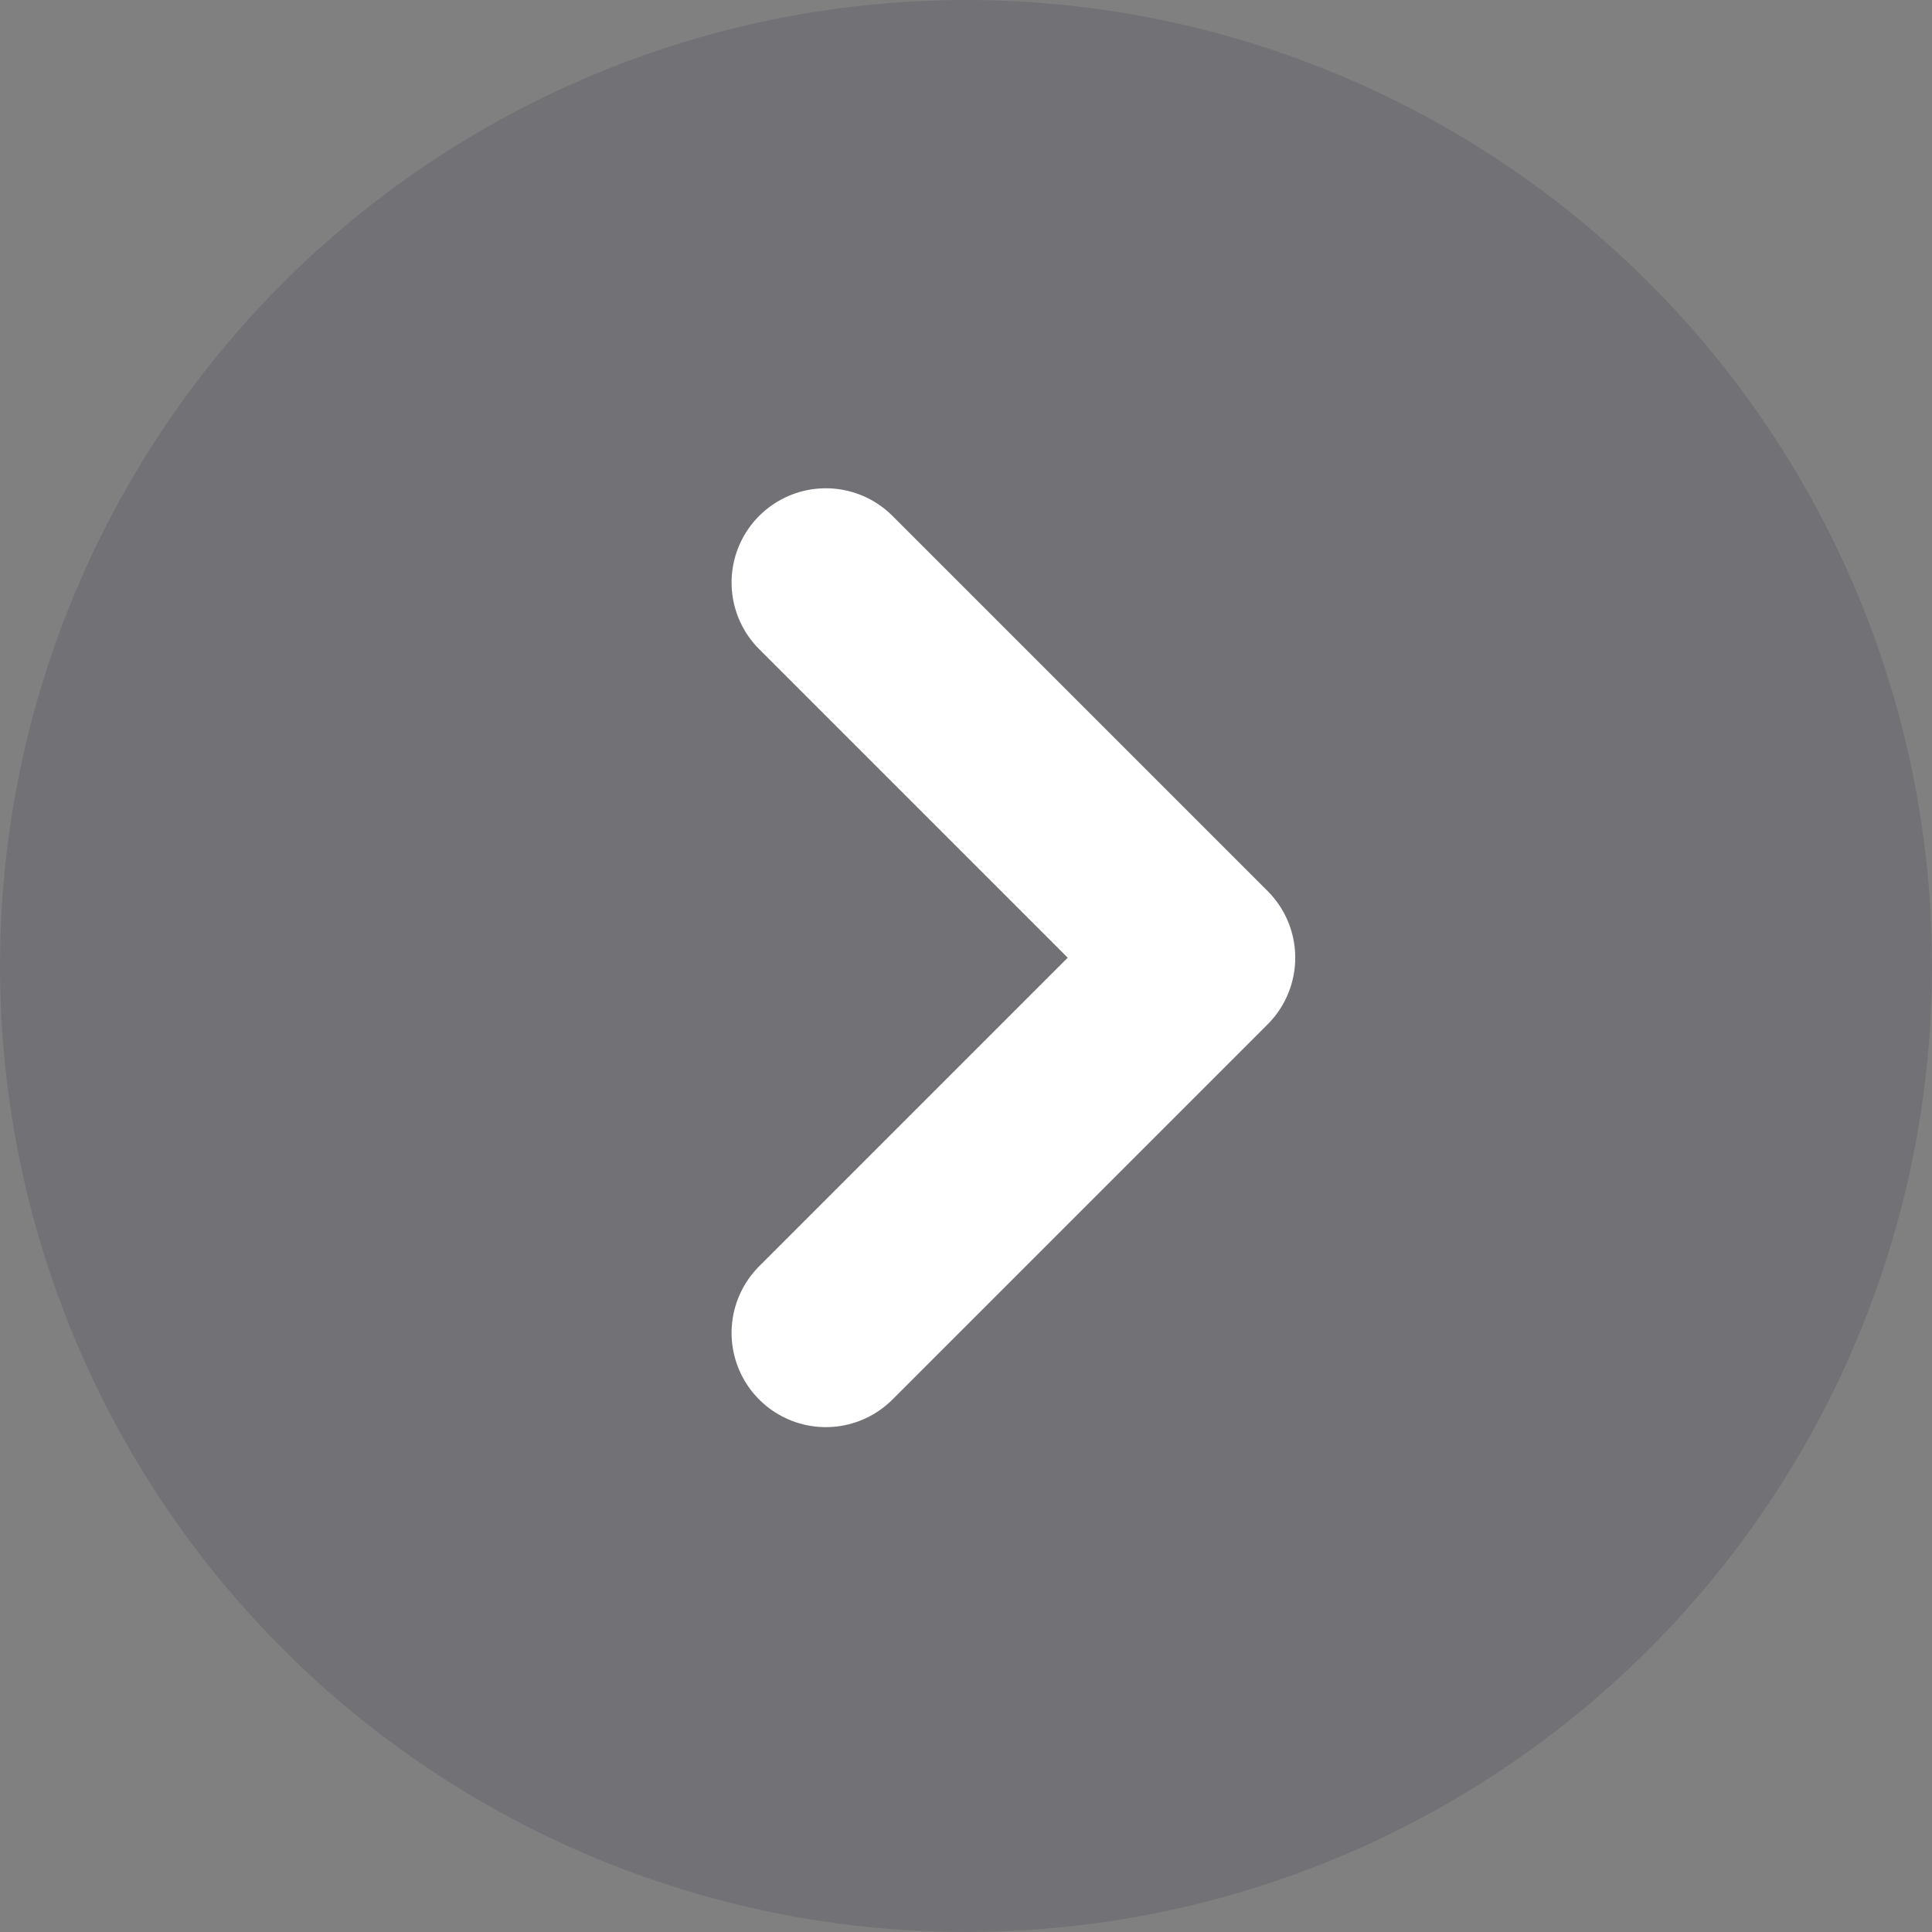 <svg id="그룹_34597" data-name="그룹 34597" xmlns="http://www.w3.org/2000/svg" width="41" height="41" viewBox="0 0 41 41">
  <rect x="0" y="0" width="41" height="41" fill="#808080" stroke="none"/>
  <circle id="타원_5" data-name="타원 5" cx="20.5" cy="20.5" r="20.5" fill="#121734" opacity="0.123"/>
  <g id="그룹_31409" data-name="그룹 31409" transform="translate(17.525 12.362)">
    <path id="패스_5965" data-name="패스 5965" d="M5557.51,1277.976l7.962,7.962-7.962,7.962" transform="translate(-5557.51 -1277.976)" fill="none" stroke="#fff" stroke-linecap="round" stroke-linejoin="round" stroke-width="4"/>
  </g>
</svg>
